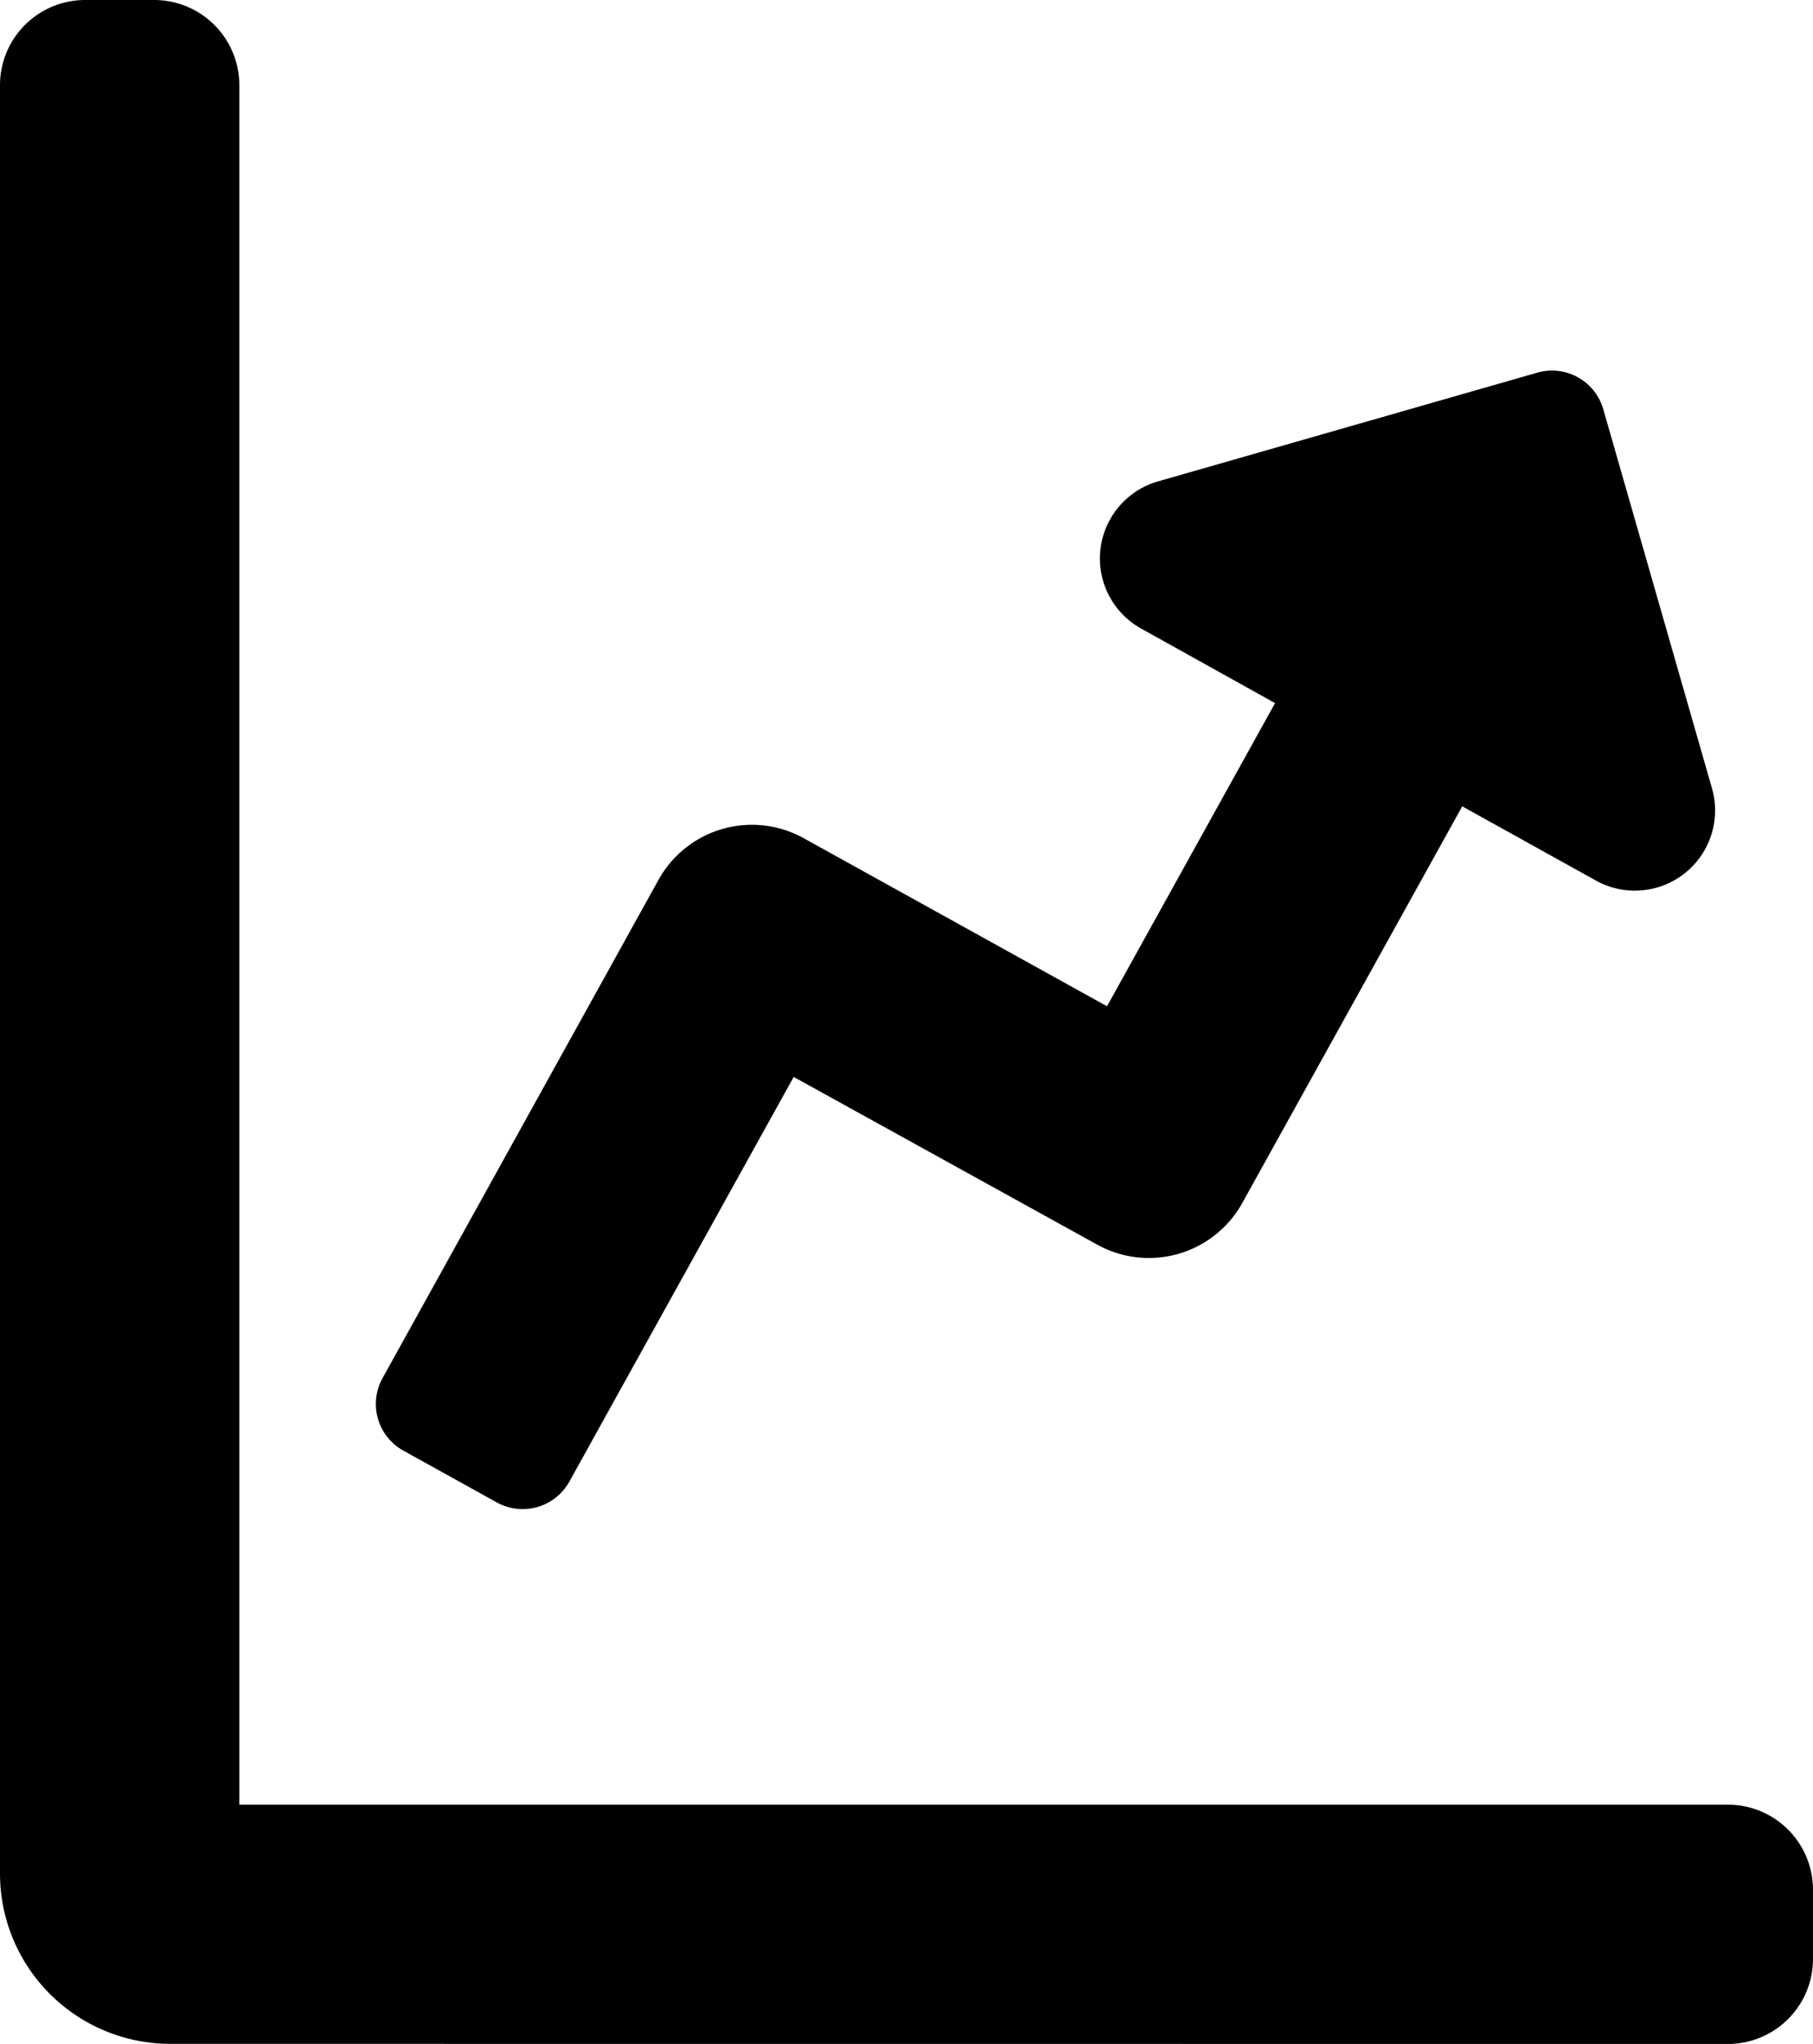<svg xmlns="http://www.w3.org/2000/svg" width="17.879" height="20.159" viewBox="0 0 17.879 20.159">
  <path id="Union_10" data-name="Union 10" d="M1.68,20.159A1.68,1.68,0,0,1,0,18.479V.84A.84.84,0,0,1,.84,0h.68a.84.84,0,0,1,.84.84V17.8H17.039a.839.839,0,0,1,.84.84v.68a.839.839,0,0,1-.84.84ZM4.9,14.819l-.922-.511a.526.526,0,0,1-.205-.716L6.494,8.678a1.053,1.053,0,0,1,1.433-.41l2.99,1.657,1.657-2.99L11.254,6.2a.791.791,0,0,1,.166-1.452l3.739-1.072a.526.526,0,0,1,.652.361l1.072,3.739a.791.791,0,0,1-1.143.91l-1.32-.733-2.169,3.912a1.053,1.053,0,0,1-1.433.41L7.827,10.622,5.615,14.613a.527.527,0,0,1-.717.205Z"/>
</svg>
